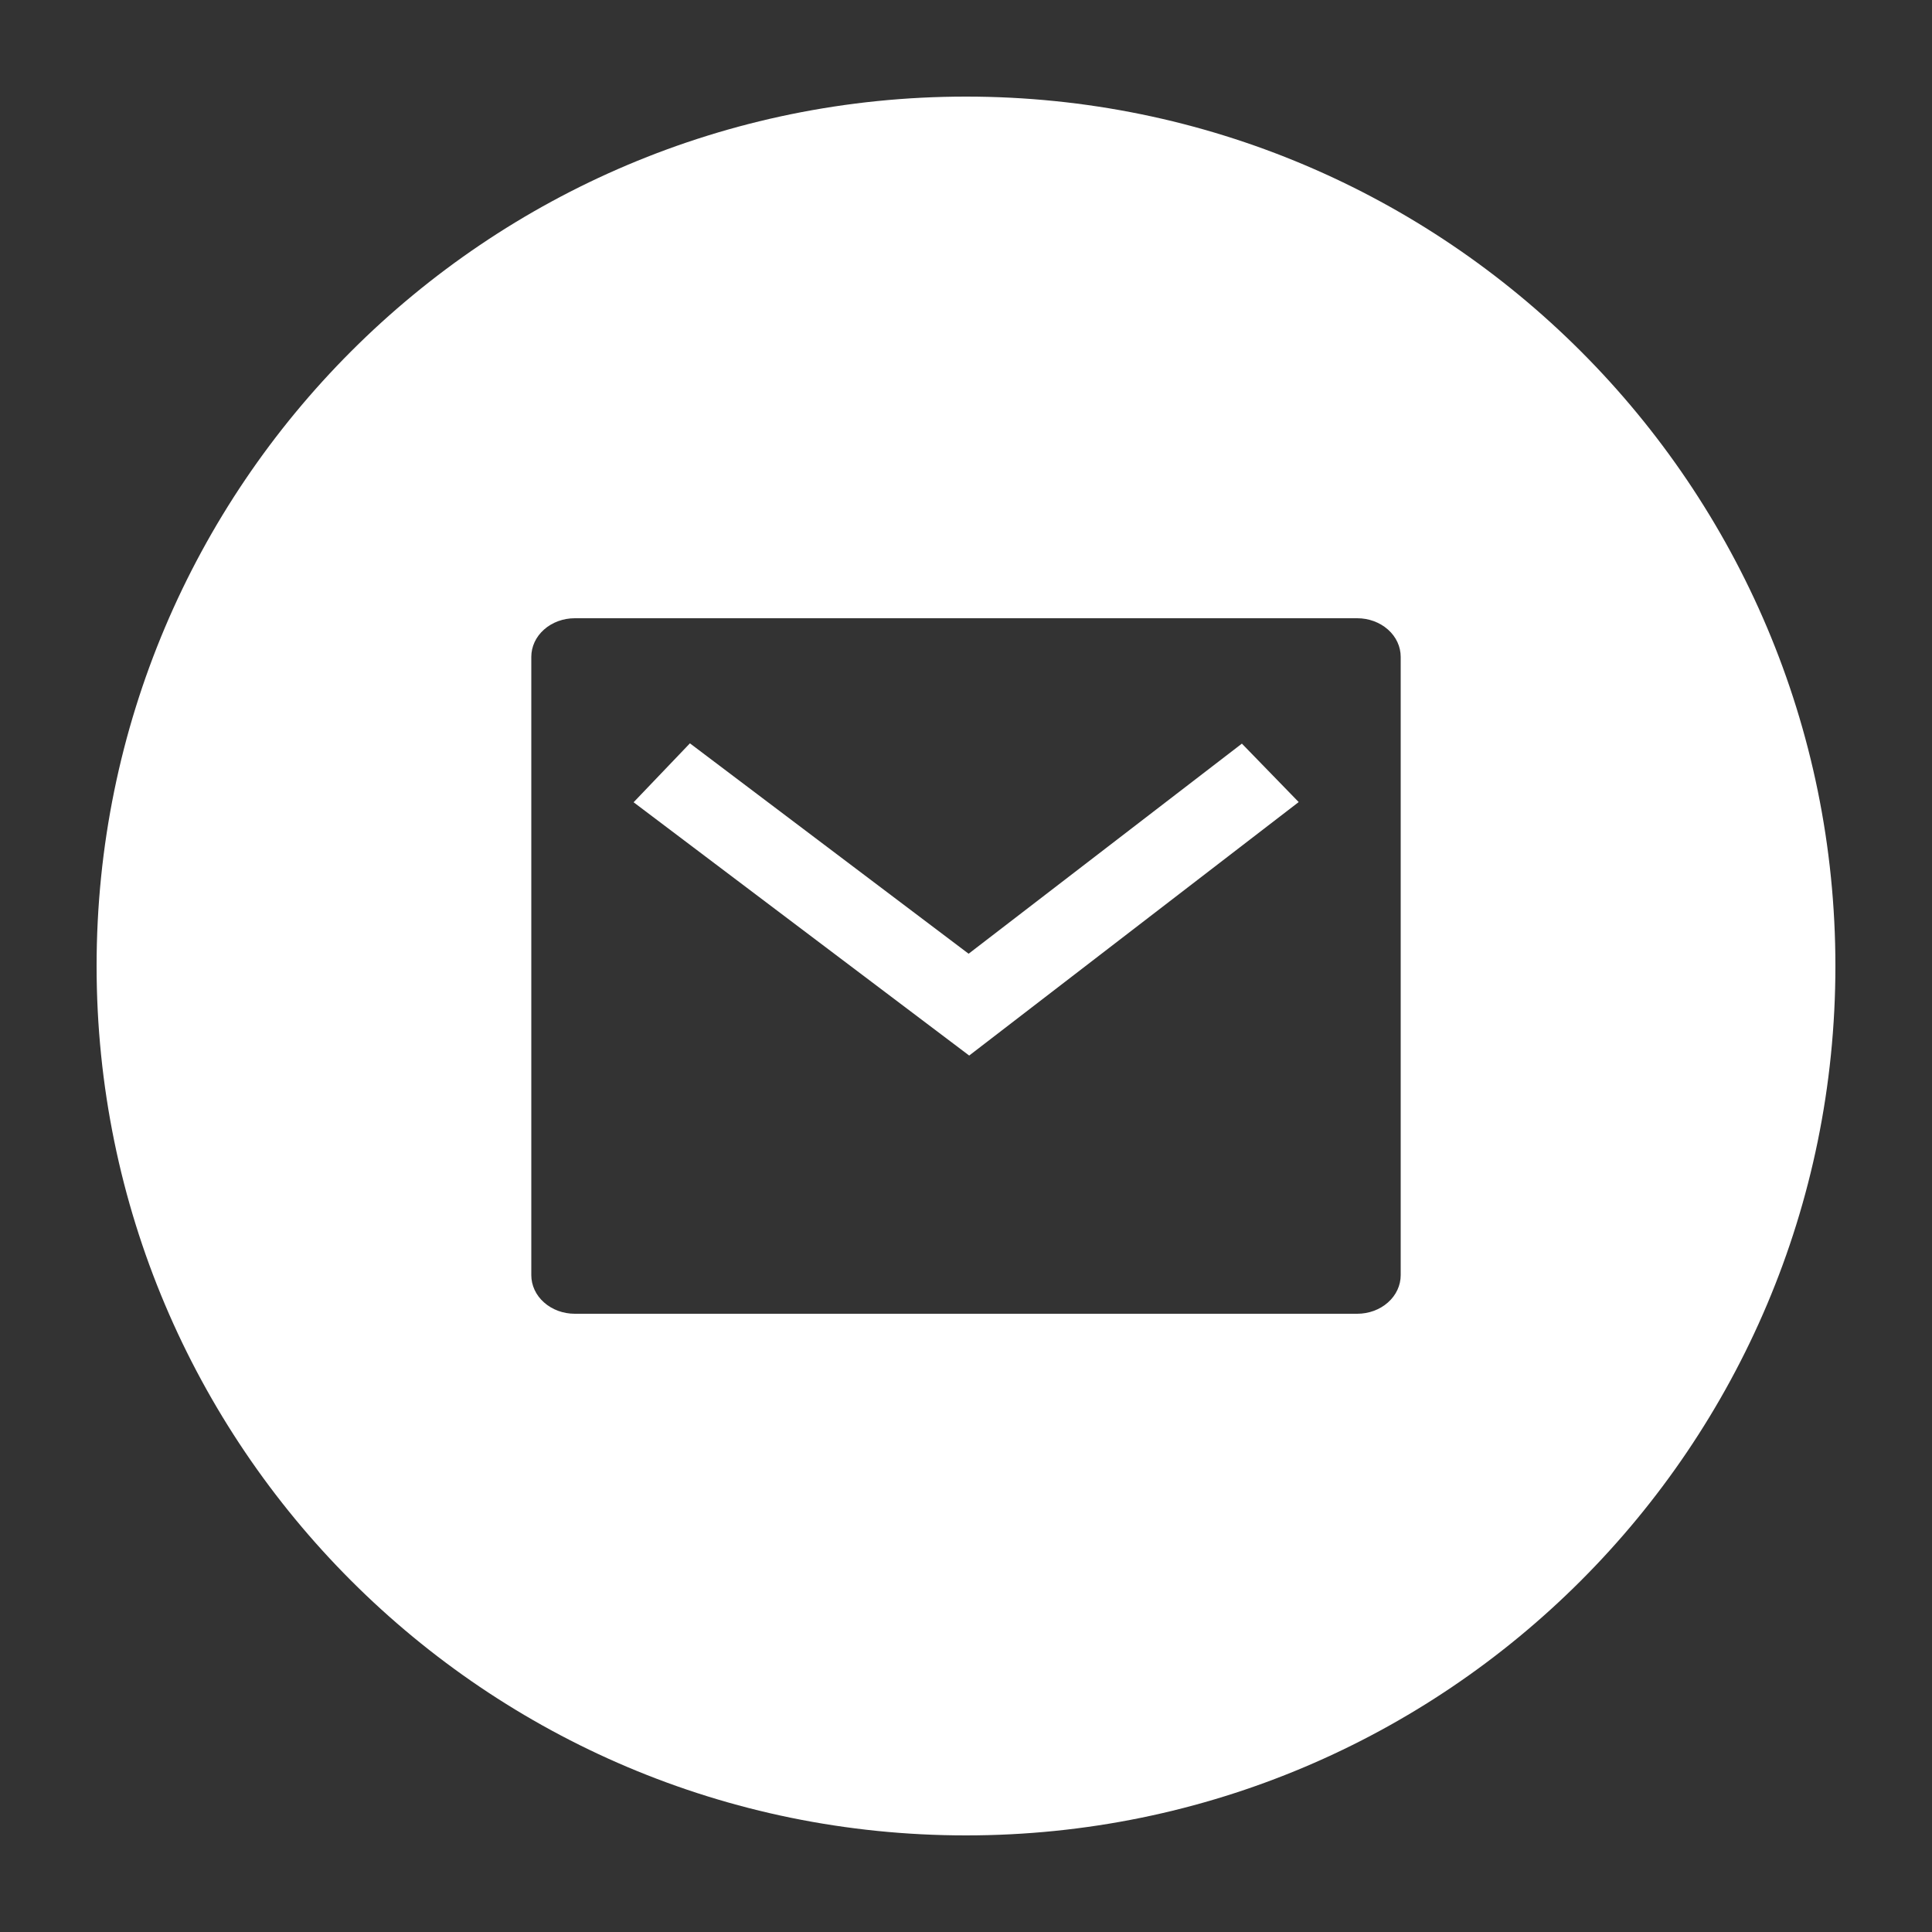 <svg width="20" height="20" viewBox="0 0 20 20" fill="none" xmlns="http://www.w3.org/2000/svg">
<rect x="0" y="0" width="20" height="20" fill="#333333" stroke="none"/>
<g clip-path="url(#clip0_615_3852)">
<path d="M7.142 7.695L10.027 9.873L12.856 7.698L13.444 8.303L10.033 10.927L6.559 8.305L7.142 7.695Z" fill="white"/>
<path fill-rule="evenodd" clip-rule="evenodd" d="M10 19C14.971 19 19 14.971 19 10C19 5.029 14.971 1 10 1C5.029 1 1 5.029 1 10C1 14.971 5.029 19 10 19ZM14.368 6.517C14.284 6.442 14.169 6.4 14.05 6.4H5.95C5.831 6.4 5.716 6.442 5.632 6.517C5.547 6.592 5.5 6.694 5.5 6.8V13.2C5.5 13.306 5.547 13.408 5.632 13.483C5.716 13.558 5.831 13.6 5.95 13.6H14.05C14.169 13.6 14.284 13.558 14.368 13.483C14.453 13.408 14.5 13.306 14.5 13.2V6.8C14.5 6.694 14.453 6.592 14.368 6.517Z" fill="white"/>
</g>
<defs>
<clipPath id="clip0_615_3852">
<rect width="20" height="20" fill="white"/>
</clipPath>
</defs>
</svg>
